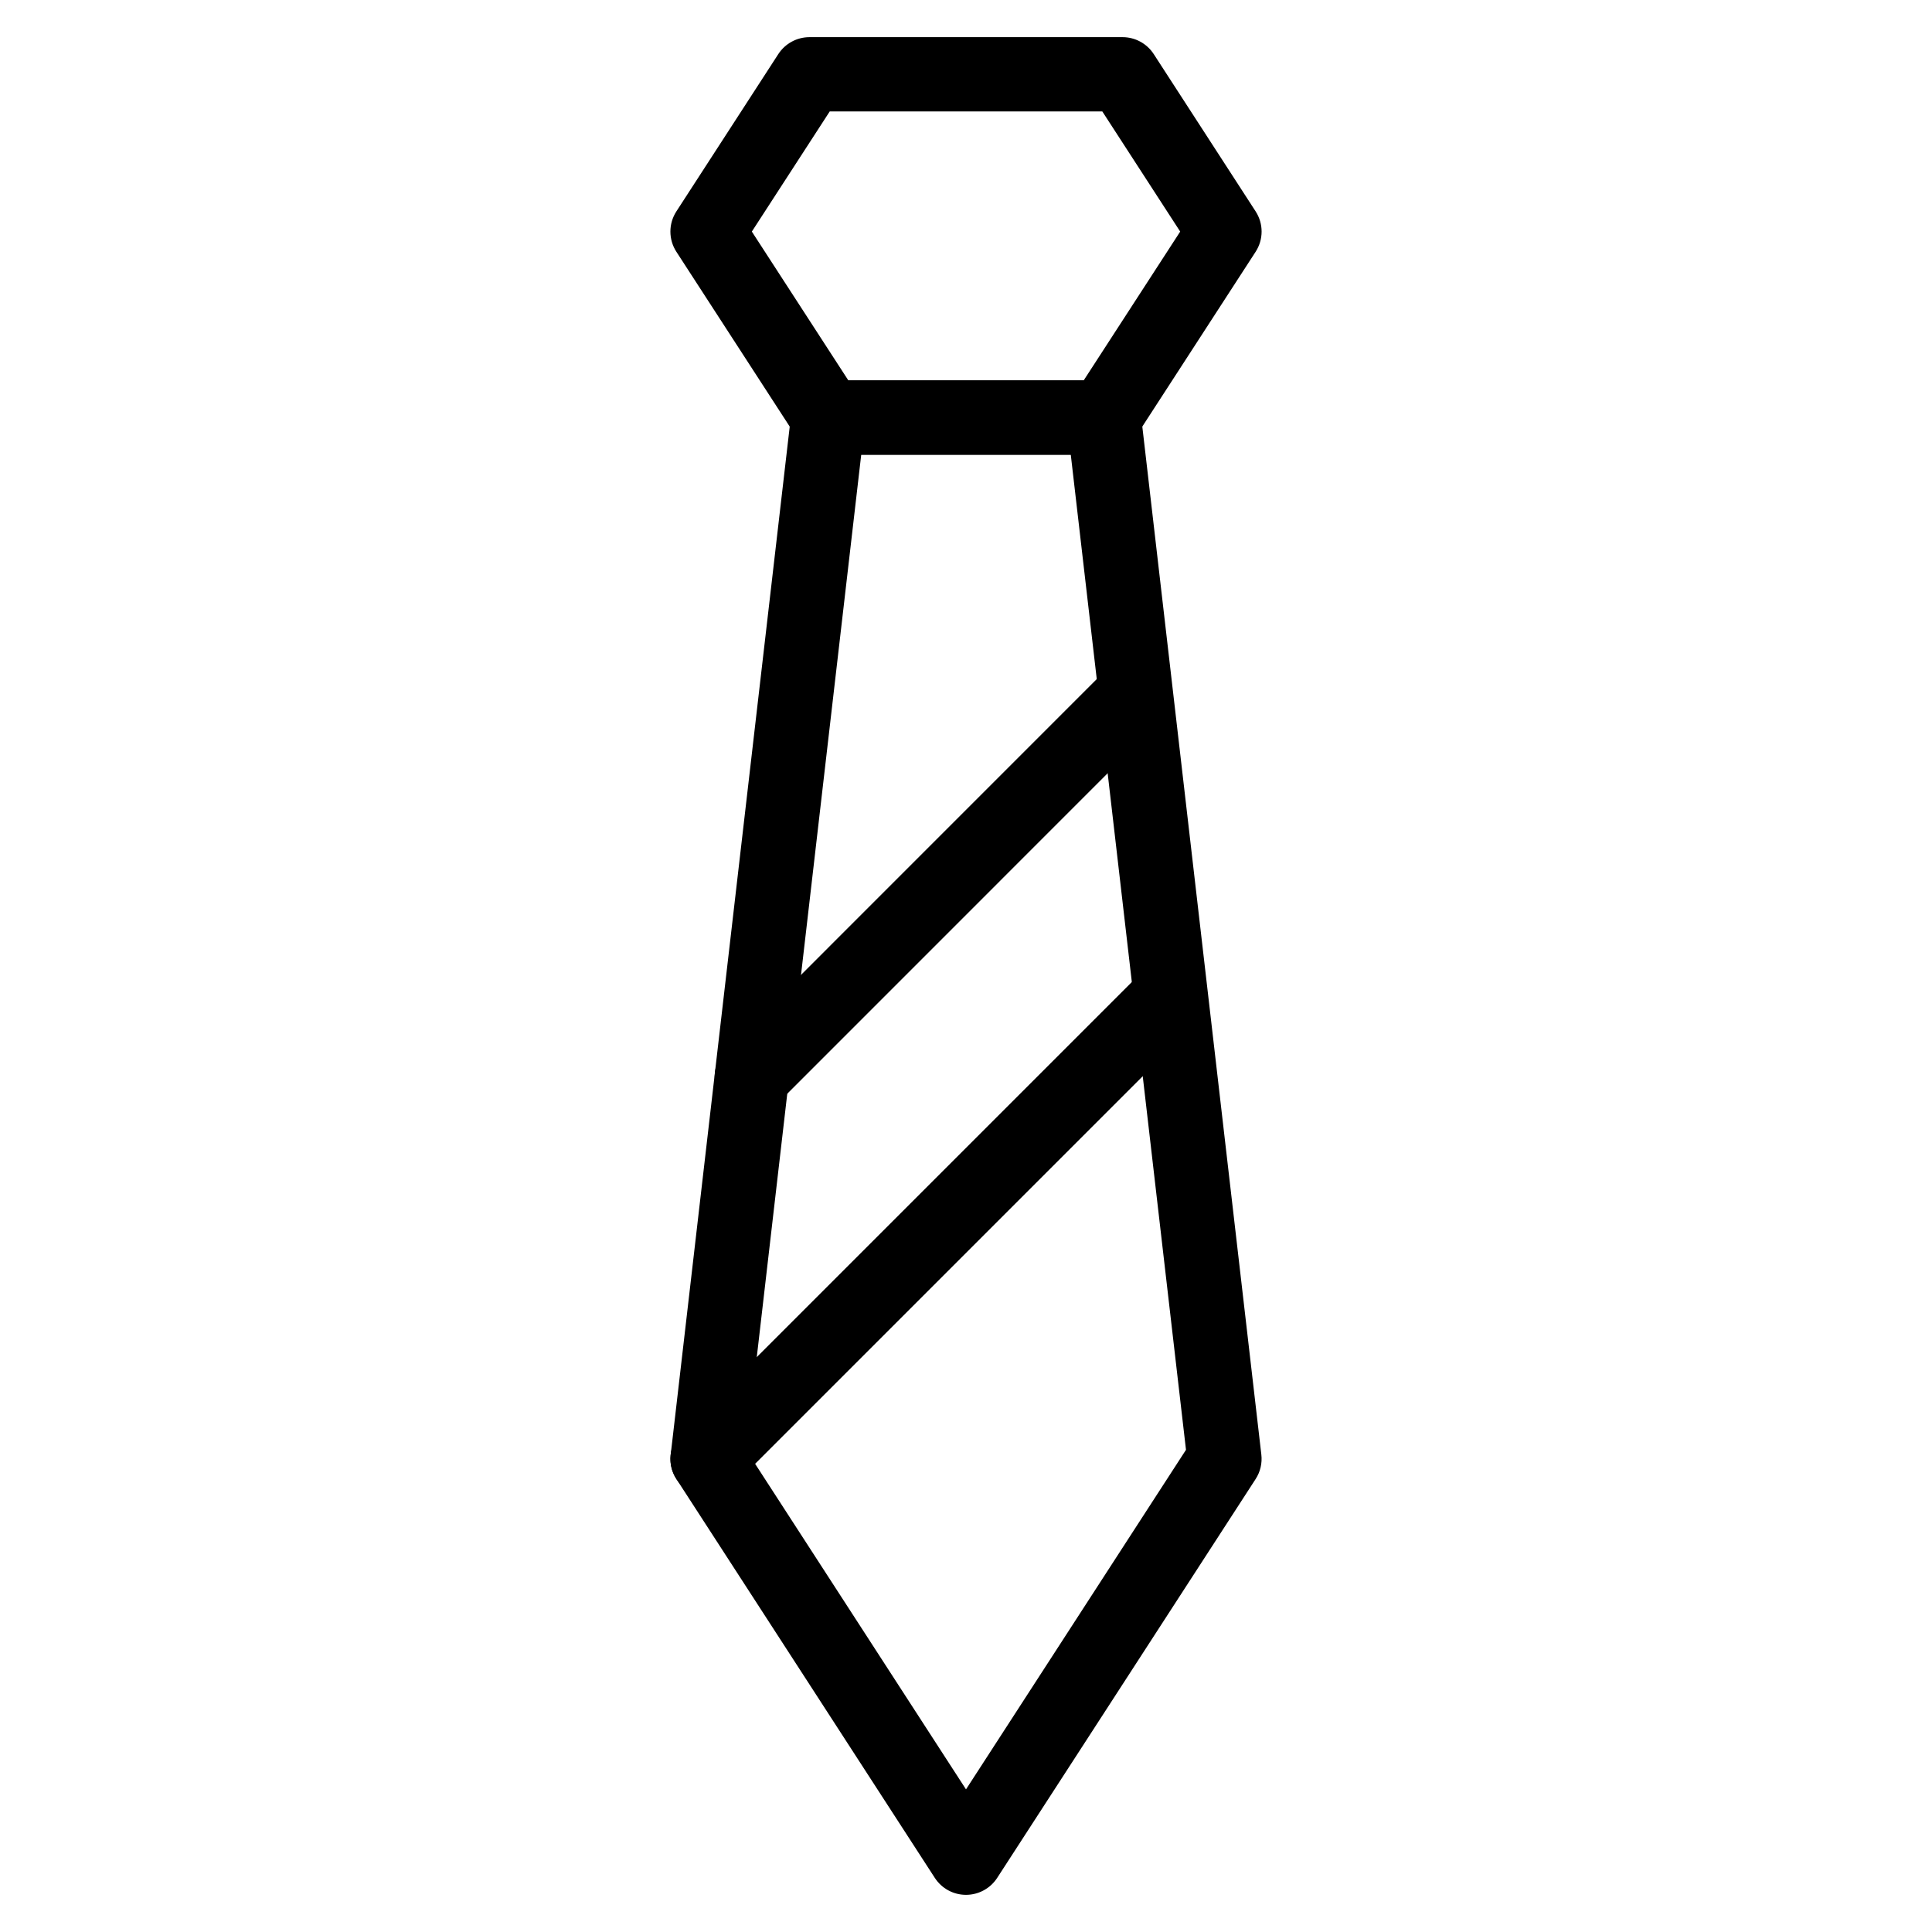 <svg height='100px' width='100px'  fill="#000000" xmlns="http://www.w3.org/2000/svg" xmlns:xlink="http://www.w3.org/1999/xlink" version="1.1" x="0px" y="0px" viewBox="0 0 52 52" style="enable-background:new 0 0 52 52;" xml:space="preserve"><g><g><g><path d="M26,51L26,51c-0.339,0-0.655-0.172-0.839-0.456l-6.955-10.735     c-0.127-0.195-0.182-0.428-0.154-0.659l3.245-28.026     c0.059-0.504,0.485-0.885,0.993-0.885h7.421c0.508,0,0.935,0.38,0.993,0.885     l3.245,28.026c0.027,0.231-0.027,0.464-0.154,0.659l-6.956,10.735     C26.655,50.828,26.338,51,26,51z M20.08,39.022l5.92,9.139l5.921-9.139     l-3.101-26.784h-5.64L20.08,39.022z"></path></g><g><path d="M29.71,12.238h-7.421c-0.339,0-0.654-0.172-0.839-0.456l-3.245-5.005     c-0.215-0.331-0.215-0.757,0-1.088l2.743-4.233C21.132,1.172,21.449,1,21.788,1     h8.426c0.339,0,0.655,0.172,0.839,0.456l2.742,4.233     c0.215,0.331,0.215,0.757,0,1.088l-3.245,5.005     C30.365,12.066,30.049,12.238,29.71,12.238z M22.833,10.238h6.335l2.597-4.005     L29.669,3H22.332l-2.096,3.233L22.833,10.238z"></path></g></g><g><path d="M19.044,40.265c-0.256,0-0.512-0.098-0.707-0.293    c-0.391-0.391-0.391-1.023,0-1.414l12.292-12.292c0.391-0.391,1.023-0.391,1.414,0    s0.391,1.023,0,1.414L19.751,39.972C19.556,40.167,19.3,40.265,19.044,40.265z"></path></g><g><path d="M20.236,29.977c-0.256,0-0.512-0.098-0.707-0.293    c-0.391-0.391-0.391-1.023,0-1.414L29.753,18.044c0.391-0.391,1.023-0.391,1.414,0    s0.391,1.023,0,1.414L20.943,29.684C20.748,29.879,20.492,29.977,20.236,29.977z"></path></g></g></svg>